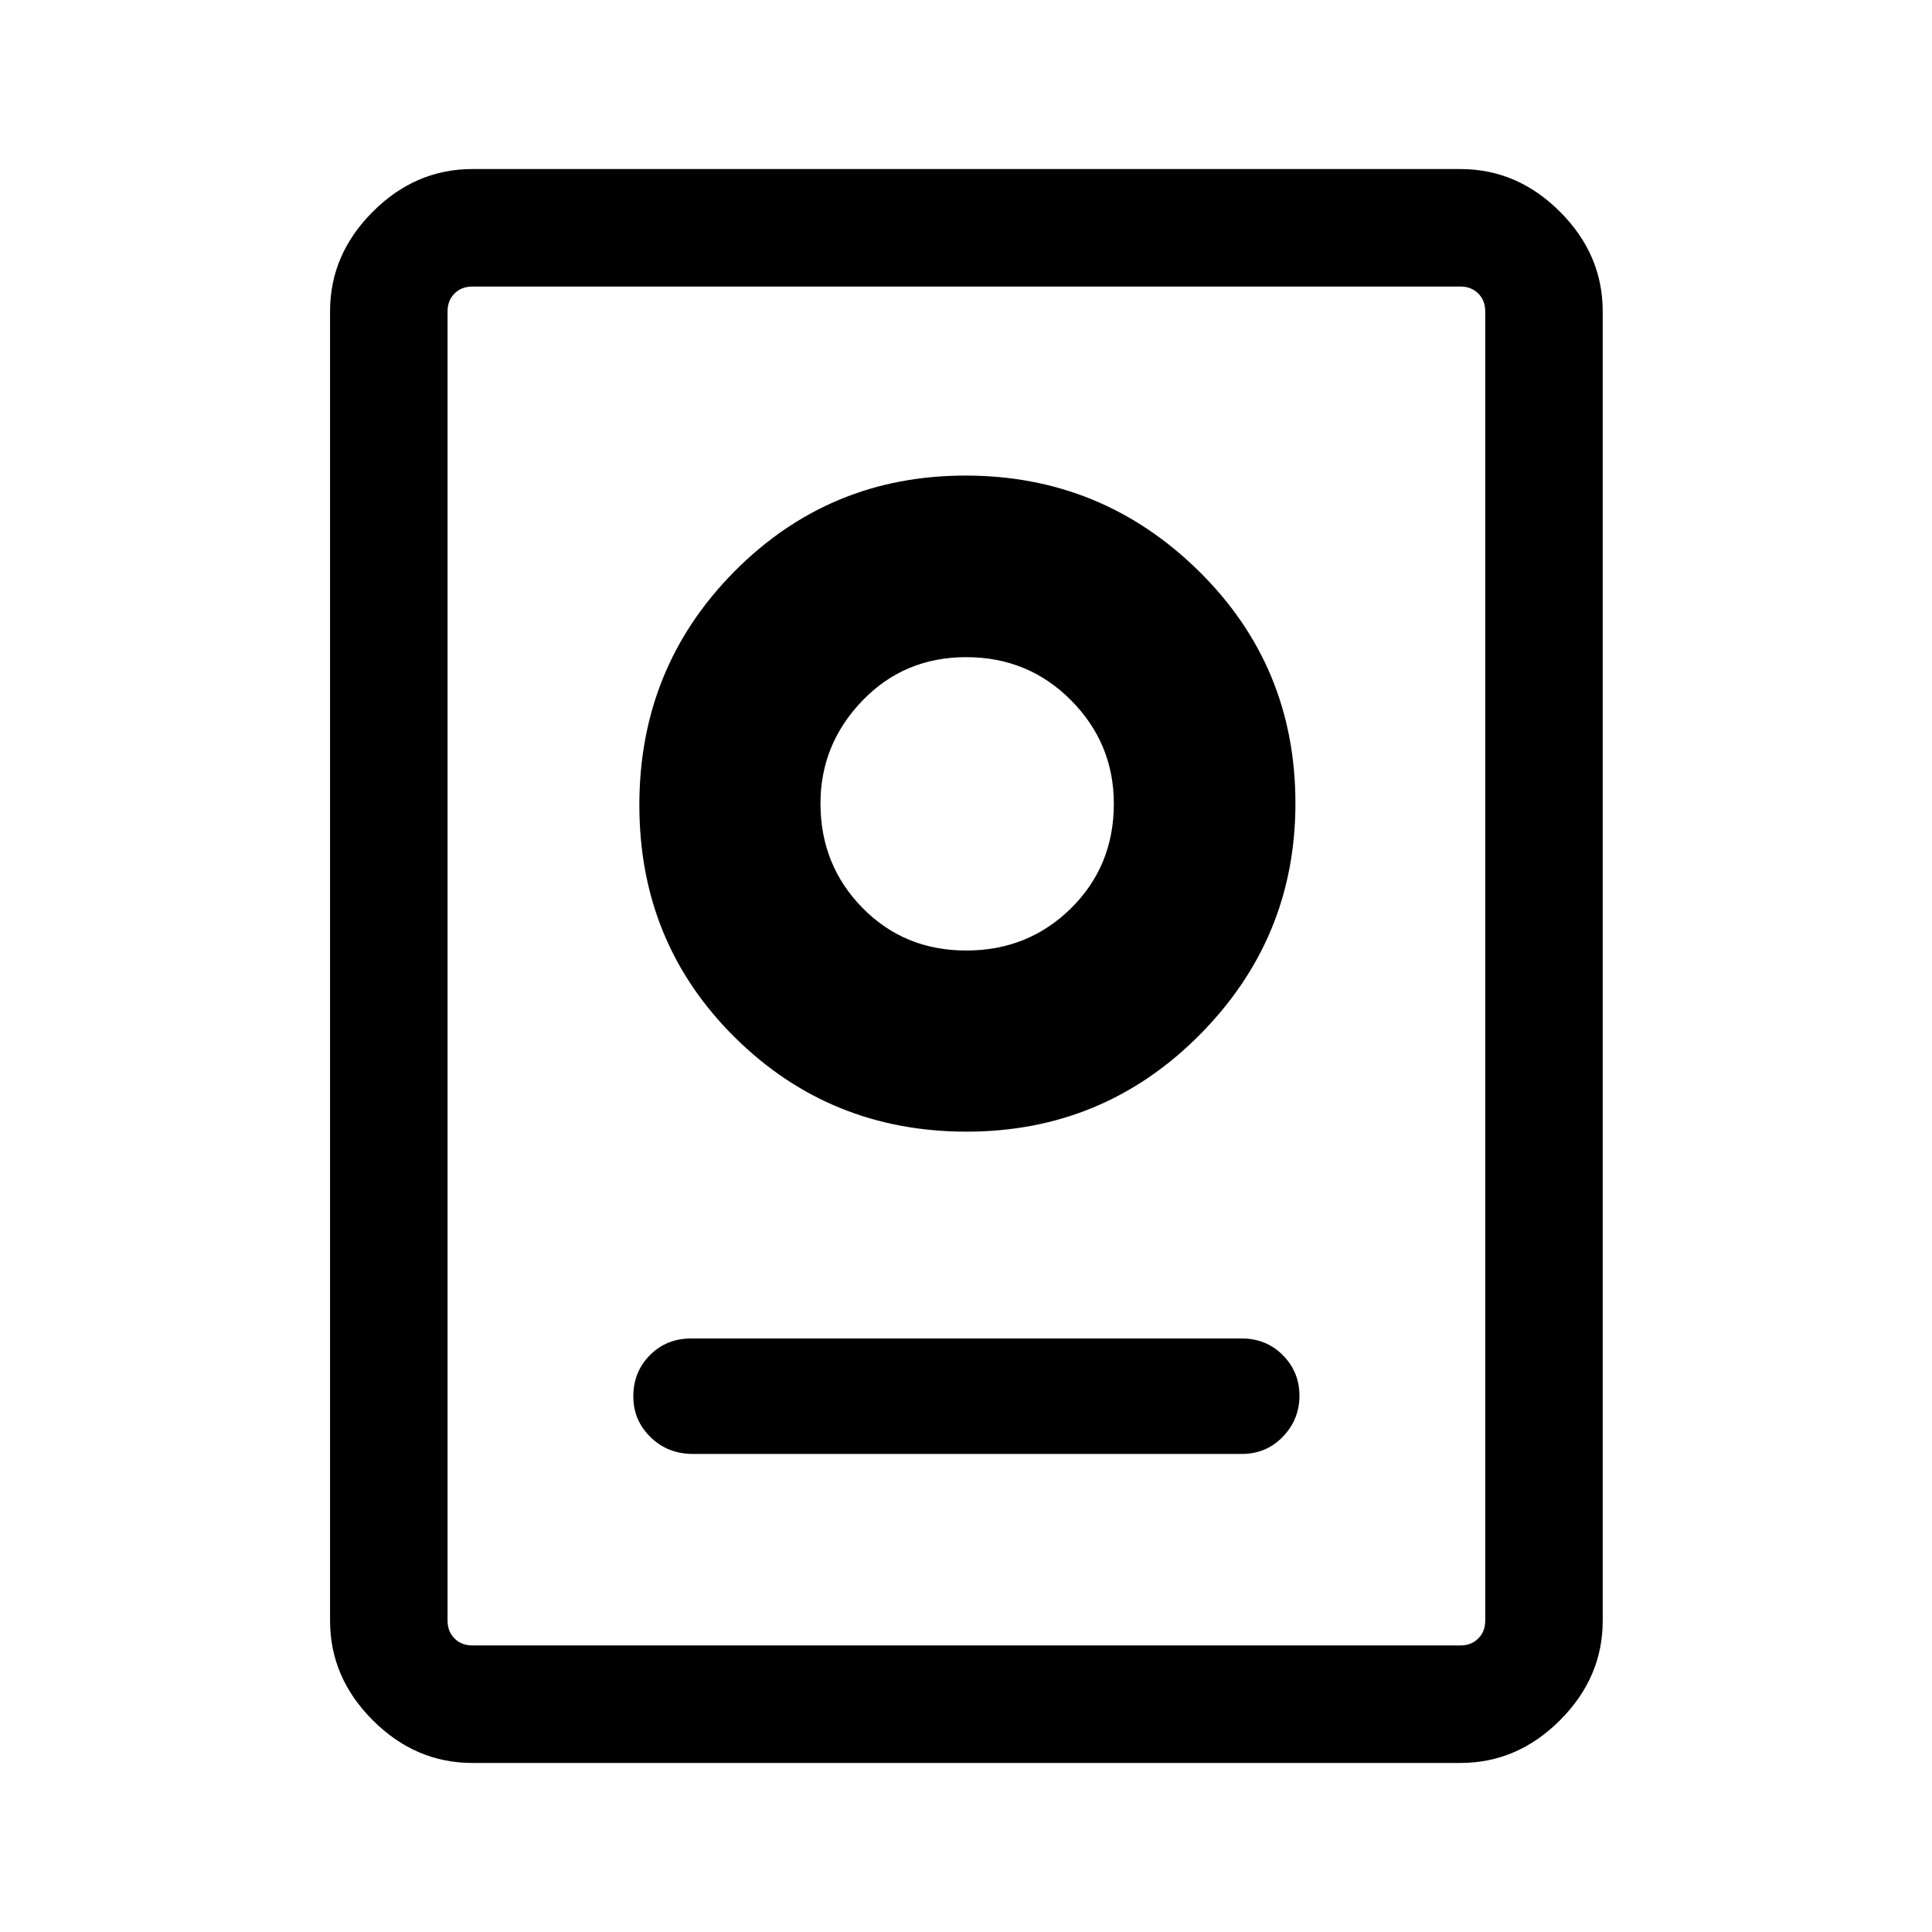 <svg xmlns="http://www.w3.org/2000/svg" height="48" viewBox="0 -960 960 960" width="48"><path d="M234.69-84q-28.25 0-49.47-21.22T164-154.69v-650.62q0-28.25 21.22-49.47T234.69-876h491q28.25 0 49.47 21.22t21.22 49.47v650.62q0 28.25-21.22 49.47T725.69-84h-491Zm0-58.39h491q5.39 0 8.85-3.46t3.46-8.84v-650.62q0-5.38-3.46-8.84t-8.85-3.46h-491q-5.38 0-8.84 3.46t-3.46 8.84v650.62q0 5.38 3.46 8.84t8.84 3.46Zm109.69-95.15H617q12.19 0 20.44-8.56 8.25-8.56 8.25-20.38 0-11.81-8.25-20.13-8.25-8.31-20.44-8.31H343.38q-12.19 0-20.44 8.28-8.25 8.29-8.25 20.53 0 11.83 8.53 20.2 8.52 8.37 21.16 8.37Zm135.93-160.15q67.92 0 115.65-47.96 47.73-47.97 47.73-115.17 0-68.26-48.16-115.56-48.16-47.31-115.77-47.31t-114.84 47.66q-47.23 47.65-47.23 116.07 0 68.42 47.35 115.34 47.35 46.93 115.27 46.93Zm-.19-90q-30.8 0-51.62-21.25-20.81-21.24-20.81-51.83 0-29.42 20.81-51.06 20.82-21.63 51.62-21.63 30.81 0 52.08 21.43 21.26 21.44 21.26 51.38 0 30.95-21.26 51.95-21.27 21.01-52.08 21.01Zm.26-73.08Z"/></svg>
